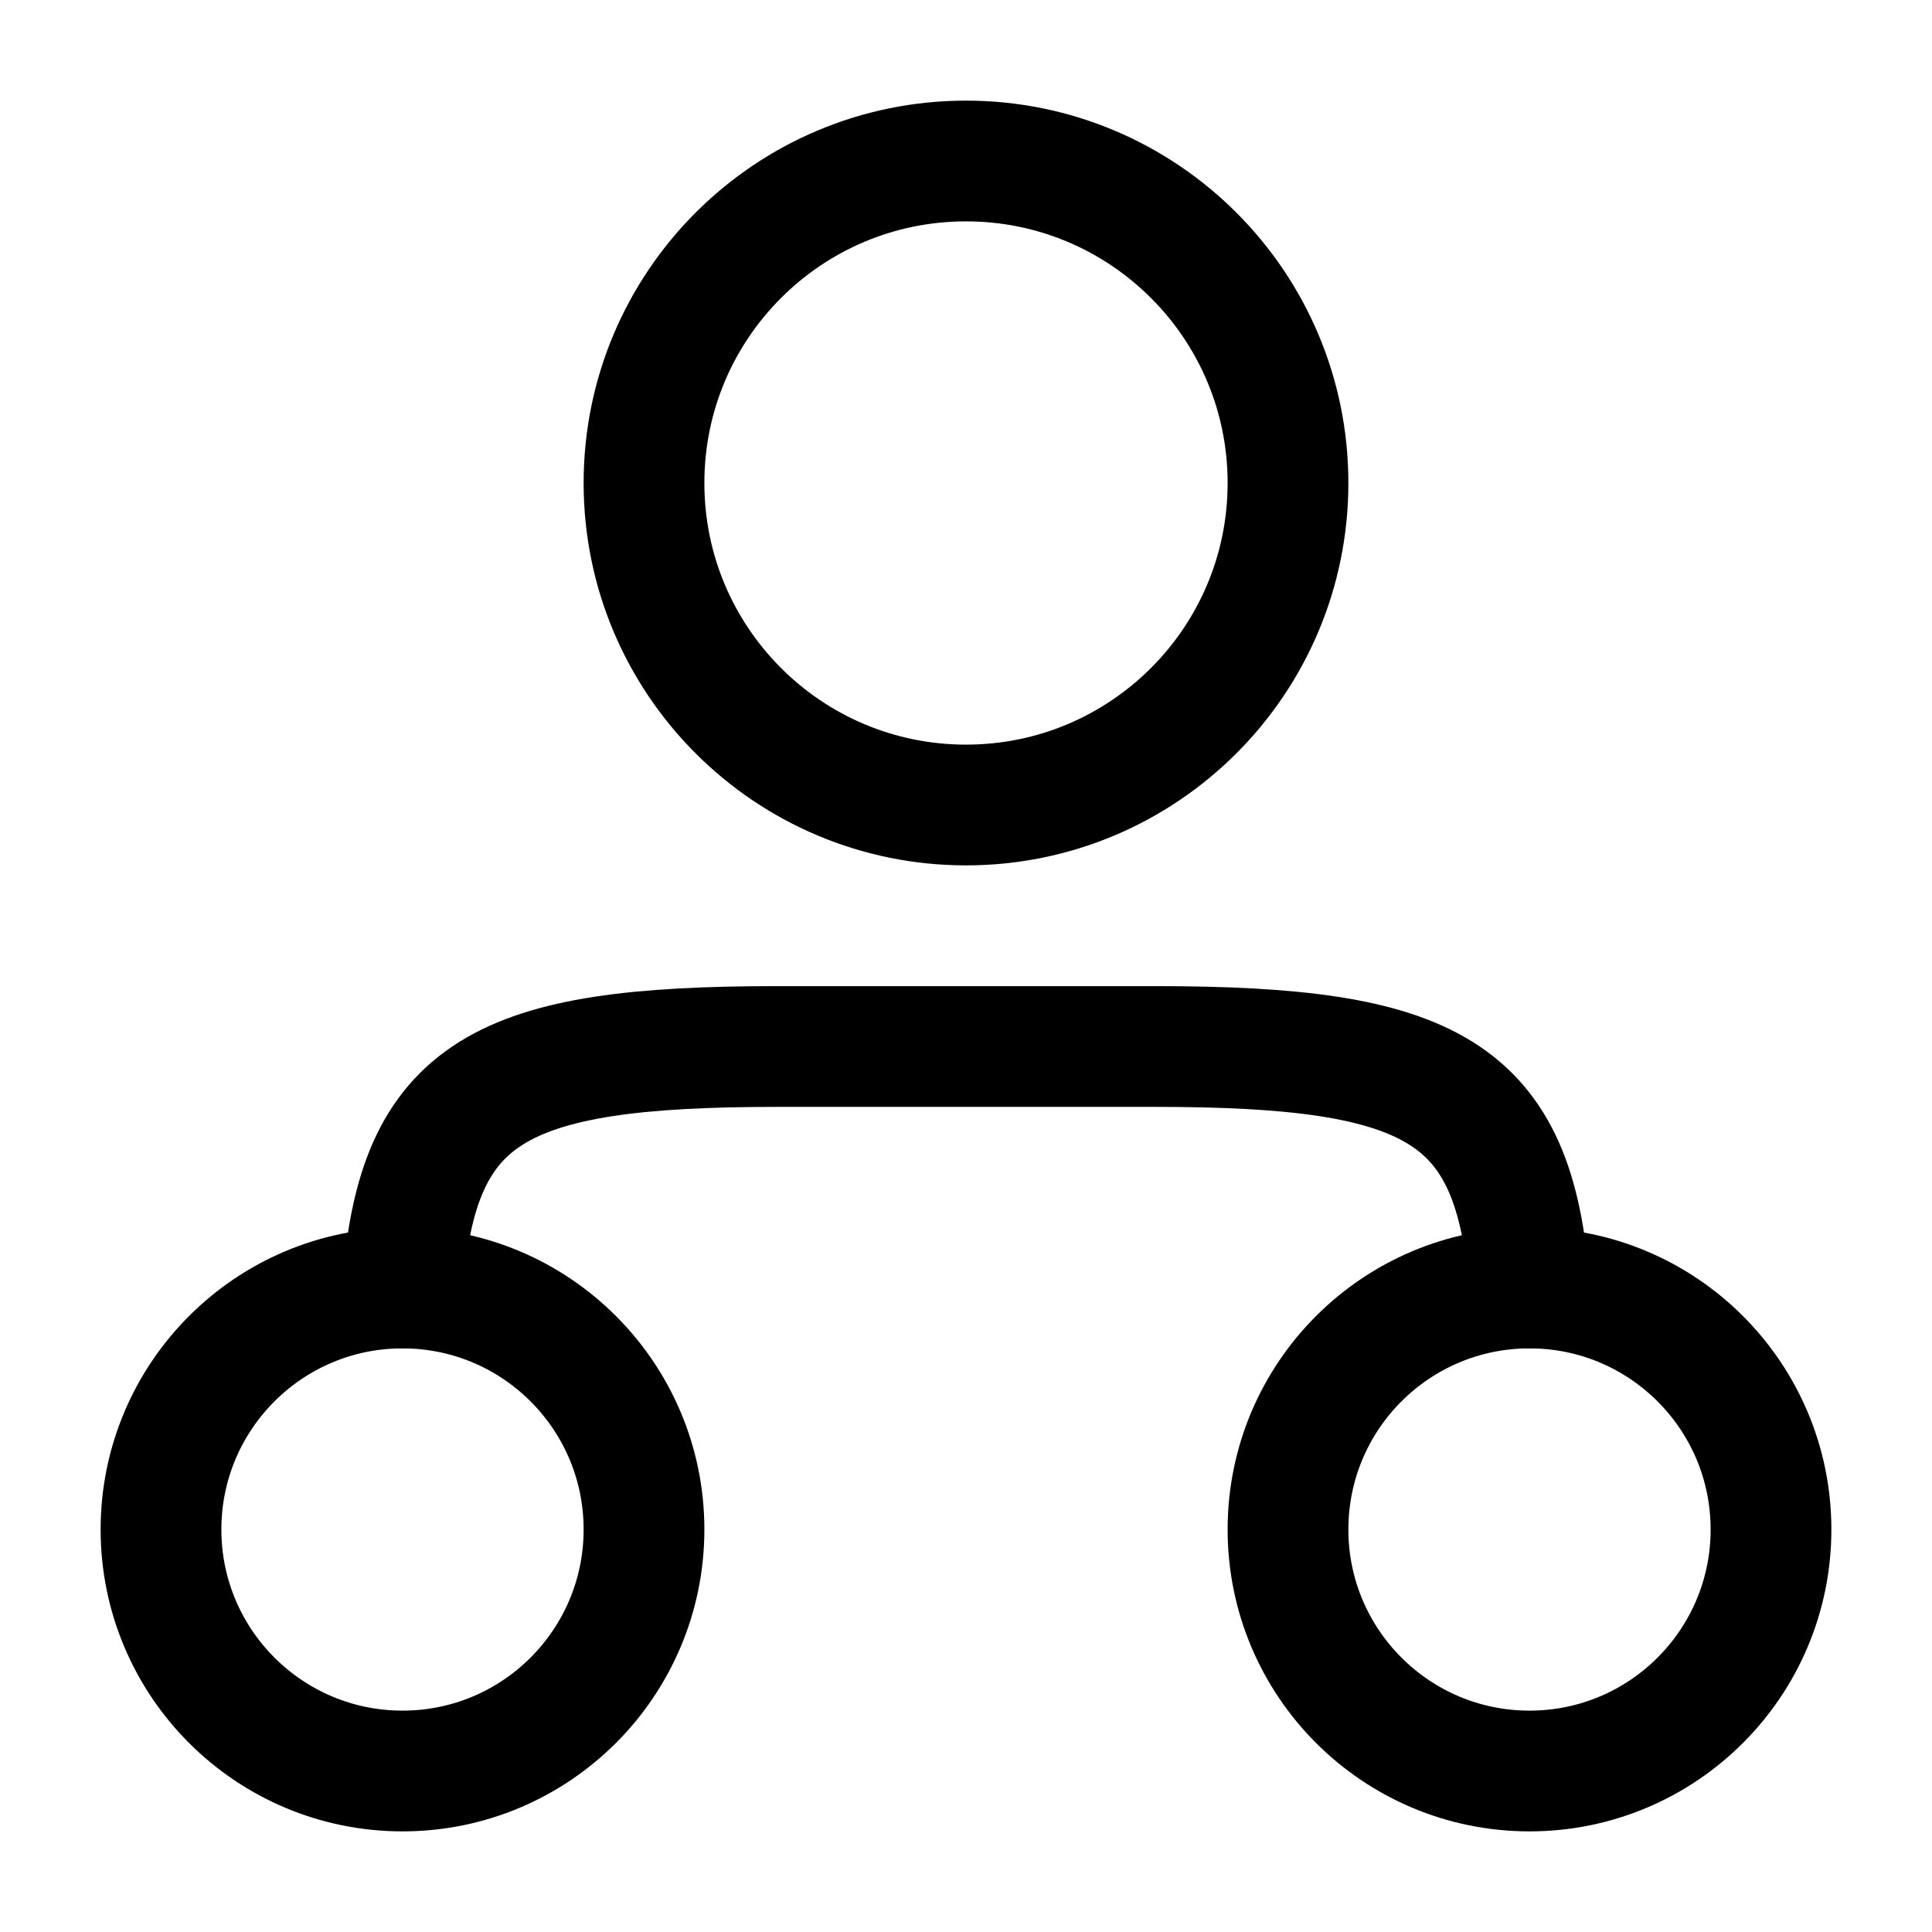 <svg width="24" height="24" viewBox="0 0 24 24" fill="none" xmlns="http://www.w3.org/2000/svg">
    <path class="pr-icon-duotone-secondary" d="M5 22C3.343 22 2 20.657 2 19C2 17.343 3.343 16 5 16C6.657 16 8 17.343 8 19C8 20.657 6.657 22 5 22Z"/>
    <path class="pr-icon-duotone-secondary" d="M19 22C17.343 22 16 20.657 16 19C16 17.343 17.343 16 19 16C20.657 16 22 17.343 22 19C22 20.657 20.657 22 19 22Z"/>
    <path class="pr-icon-duotone-secondary" d="M12 10C9.791 10 8 8.209 8 6C8 3.791 9.791 2 12 2C14.209 2 16 3.791 16 6C16 8.209 14.209 10 12 10Z"/>
    <path d="M5 22C3.343 22 2 20.657 2 19C2 17.343 3.343 16 5 16C6.657 16 8 17.343 8 19C8 20.657 6.657 22 5 22Z" stroke="currentColor" stroke-width="1.5"/>
    <path d="M19 22C17.343 22 16 20.657 16 19C16 17.343 17.343 16 19 16C20.657 16 22 17.343 22 19C22 20.657 20.657 22 19 22Z" stroke="currentColor" stroke-width="1.5"/>
    <path d="M19 16C18.817 13.547 17.797 13 14.347 13L9.653 13C6.203 13 5.183 13.547 5 16" stroke="currentColor" stroke-width="1.5" stroke-linecap="round" stroke-linejoin="round"/>
    <path d="M12 10C9.791 10 8 8.209 8 6C8 3.791 9.791 2 12 2C14.209 2 16 3.791 16 6C16 8.209 14.209 10 12 10Z" stroke="currentColor" stroke-width="1.5"/>
</svg>
